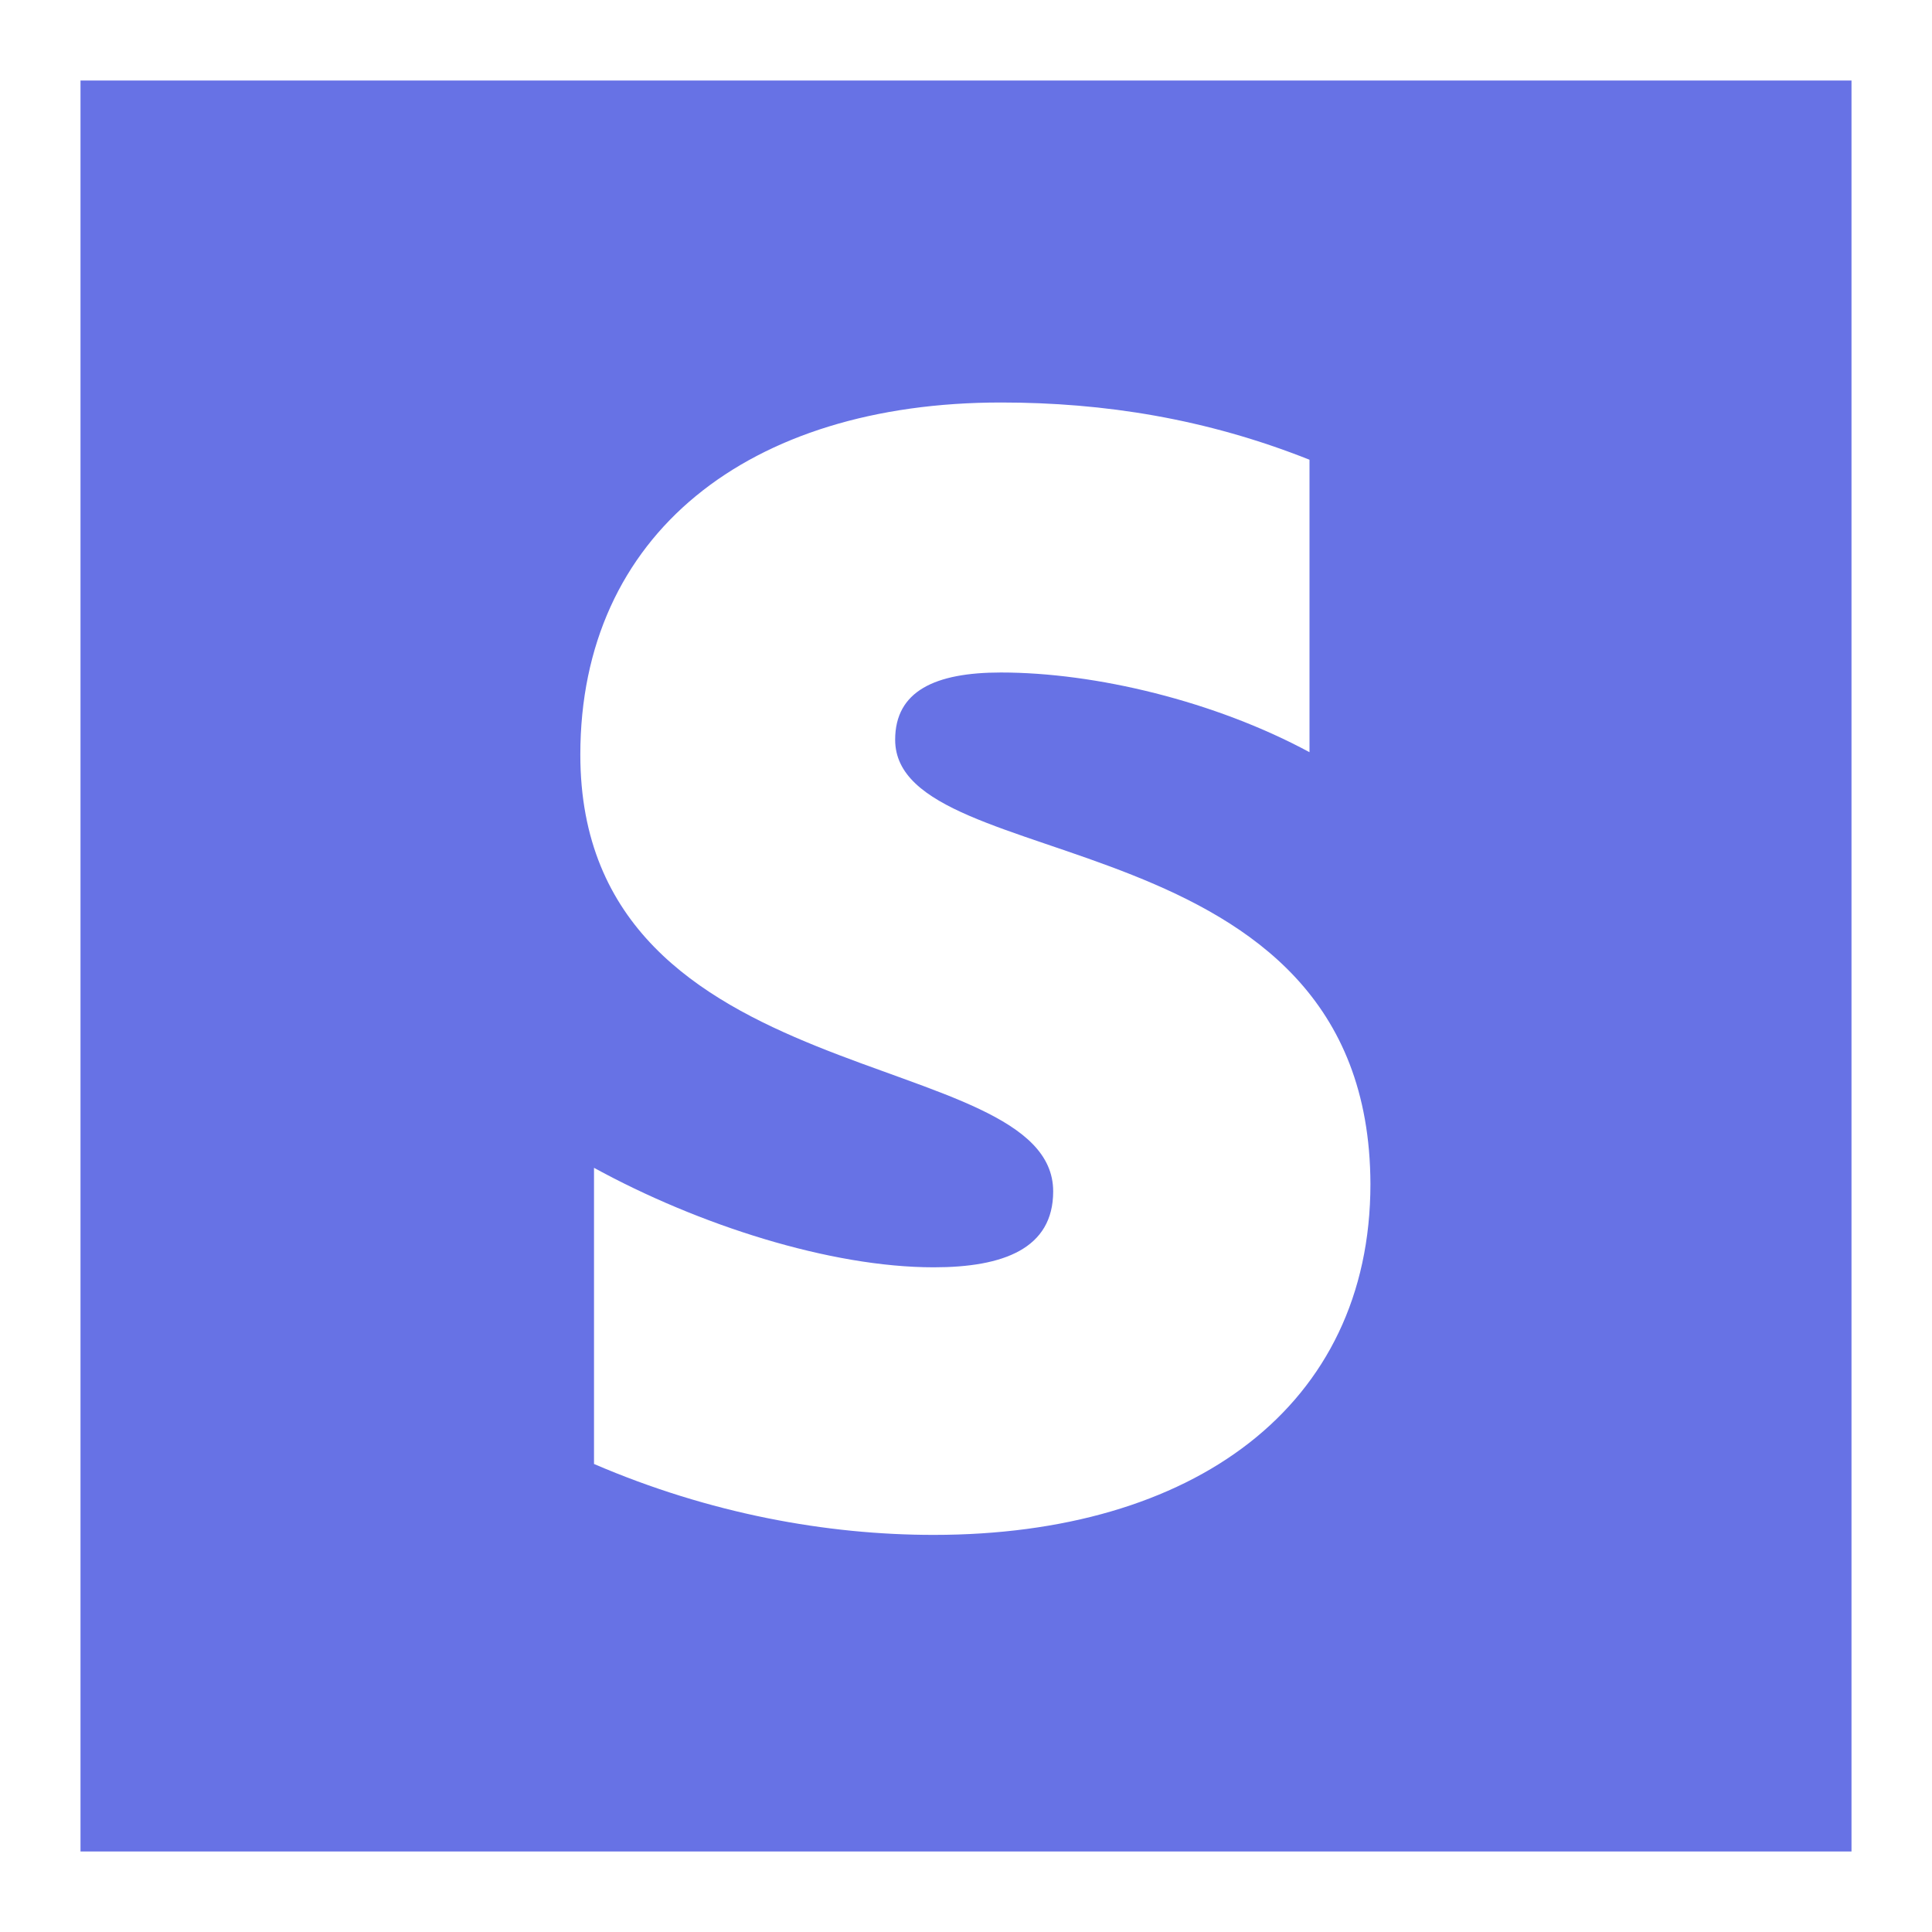 <svg width="24" height="24" viewBox="0 0 24 24" fill="none" xmlns="http://www.w3.org/2000/svg">
<path fill-rule="evenodd" clip-rule="evenodd" d="M1 1H23V23H1V1ZM11.12 9.189C11.12 8.586 11.614 8.354 12.434 8.354C13.608 8.354 15.092 8.71 16.267 9.344V5.711C14.984 5.201 13.717 5 12.434 5C9.296 5 7.209 6.639 7.209 9.375C7.209 13.641 13.083 12.961 13.083 14.8C13.083 15.511 12.464 15.743 11.599 15.743C10.316 15.743 8.677 15.218 7.379 14.507V18.186C8.816 18.804 10.27 19.067 11.599 19.067C14.814 19.067 17.024 17.474 17.024 14.707C17.009 10.101 11.12 10.92 11.12 9.189Z" fill="#6772E5"/>
</svg>

